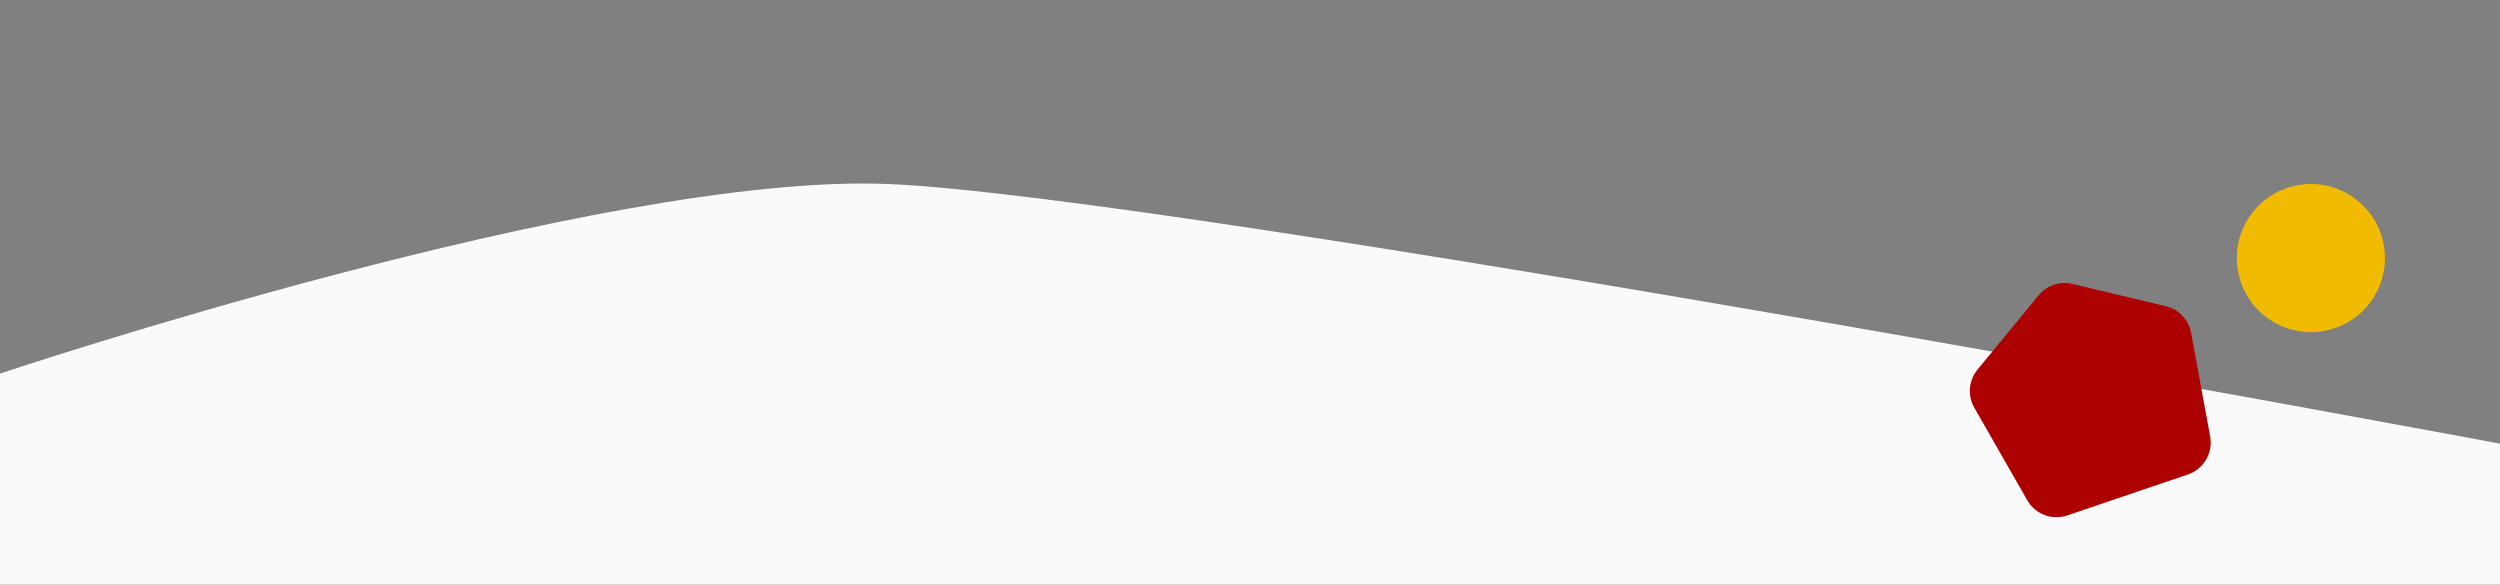 <svg width="2228" height="521" viewBox="0 0 2228 521" fill="none" xmlns="http://www.w3.org/2000/svg">
<rect x="0" y="0" width="2228" height="521" fill="#808080" stroke="none"/>
<g clip-path="url(#clip0)">
<path d="M0 520.909L2228 520.909V395.388C2228 395.388 1047.4 174.576 791.5 164C535.598 153.424 0 332.94 0 332.94L0 520.909Z" fill="#FAFAFA"/>
<path d="M1759.49 363.334C1753.3 352.514 1754.44 338.994 1762.37 329.369L1816.87 263.151C1824.16 254.299 1835.86 250.374 1847.01 253.038L1930.2 272.915C1941.75 275.675 1950.59 284.992 1952.73 296.674L1969.69 389.015C1972.38 403.656 1963.93 418.055 1949.83 422.841L1842.37 459.327C1828.77 463.942 1813.81 458.279 1806.68 445.818L1759.49 363.334Z" fill="#AD0000"/>
<circle cx="2059.47" cy="230" r="66" fill="#F1BC00"/>
</g>
<defs>
<clipPath id="clip0">
<rect width="2228" height="521" fill="white"/>
</clipPath>
</defs>
</svg>
